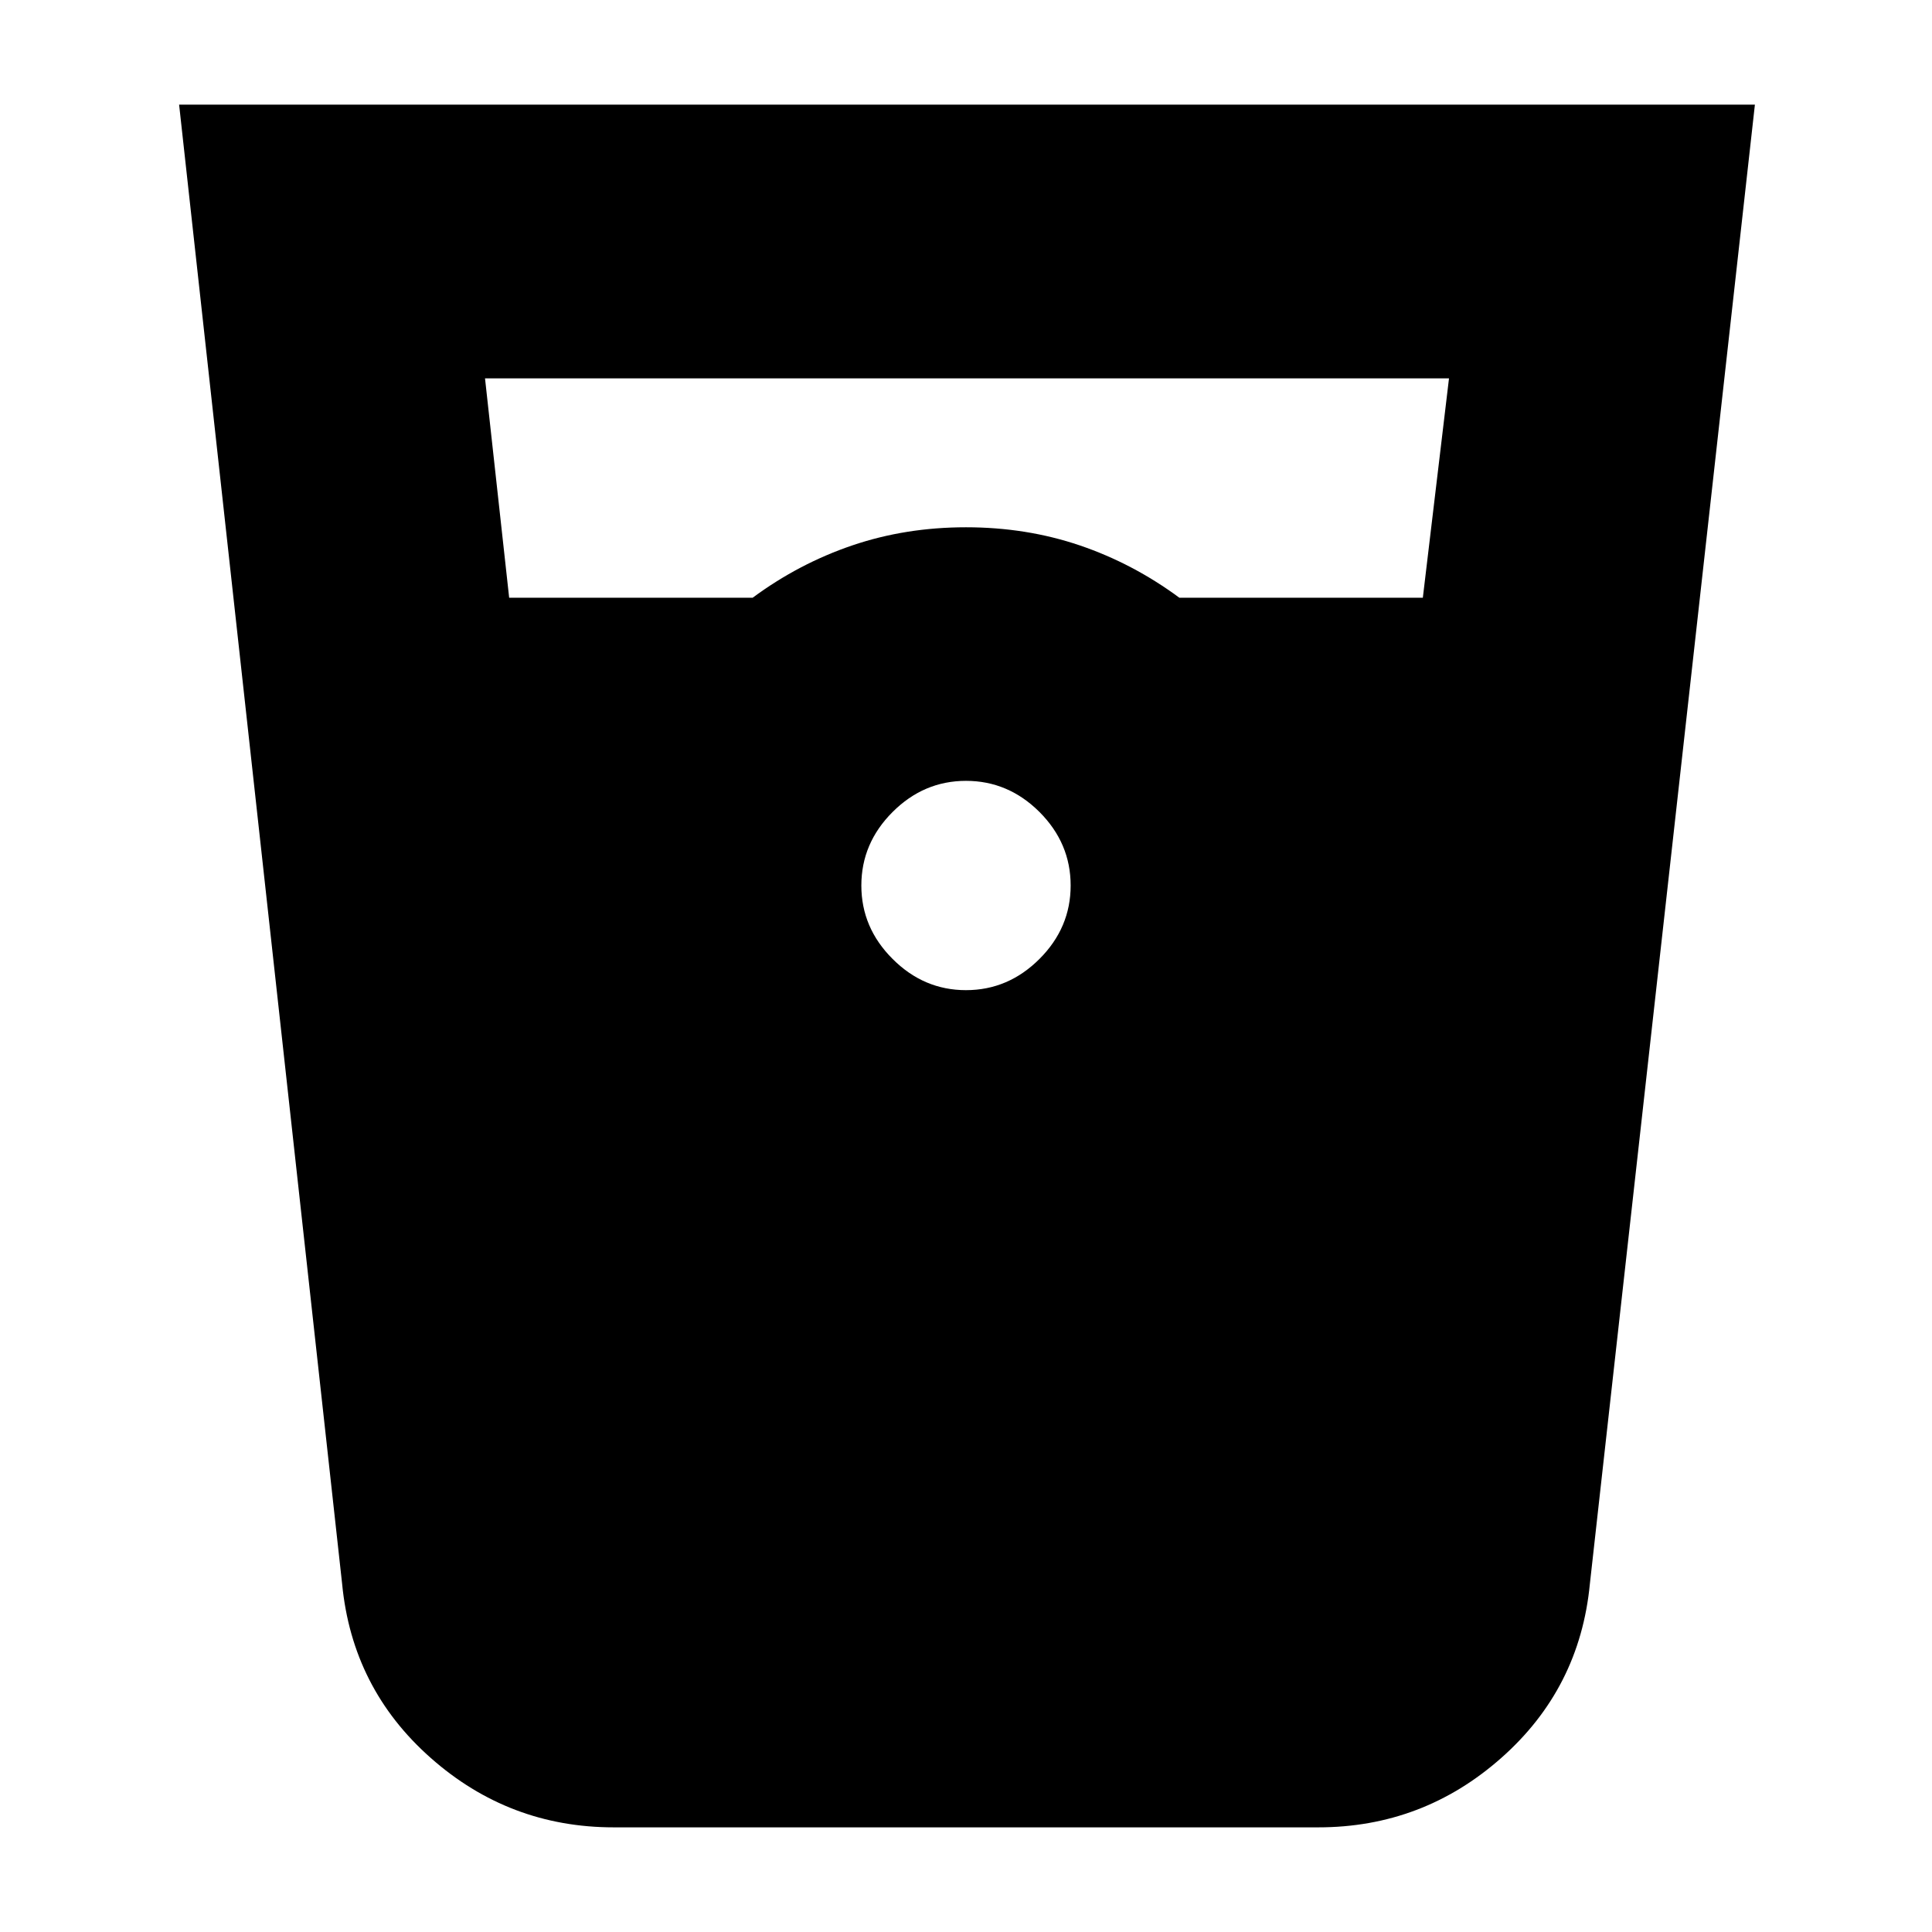 <svg xmlns="http://www.w3.org/2000/svg" height="24" width="24"><path d="M7.625 22.7q-1.3 0-2.275-.863-.975-.862-1.1-2.162L2.225 1.3H21.8l-2.05 18.375q-.125 1.3-1.1 2.162-.975.863-2.275.863Zm-1.3-15.275H9.35q.575-.425 1.238-.65Q11.25 6.55 12 6.55q.75 0 1.413.225.662.225 1.237.65h3.025L18 4.7H6.025ZM12 12.3q.525 0 .913-.388.387-.387.387-.912t-.387-.913Q12.525 9.7 12 9.7t-.912.387q-.388.388-.388.913t.388.912q.387.388.912.388Z"/></svg>